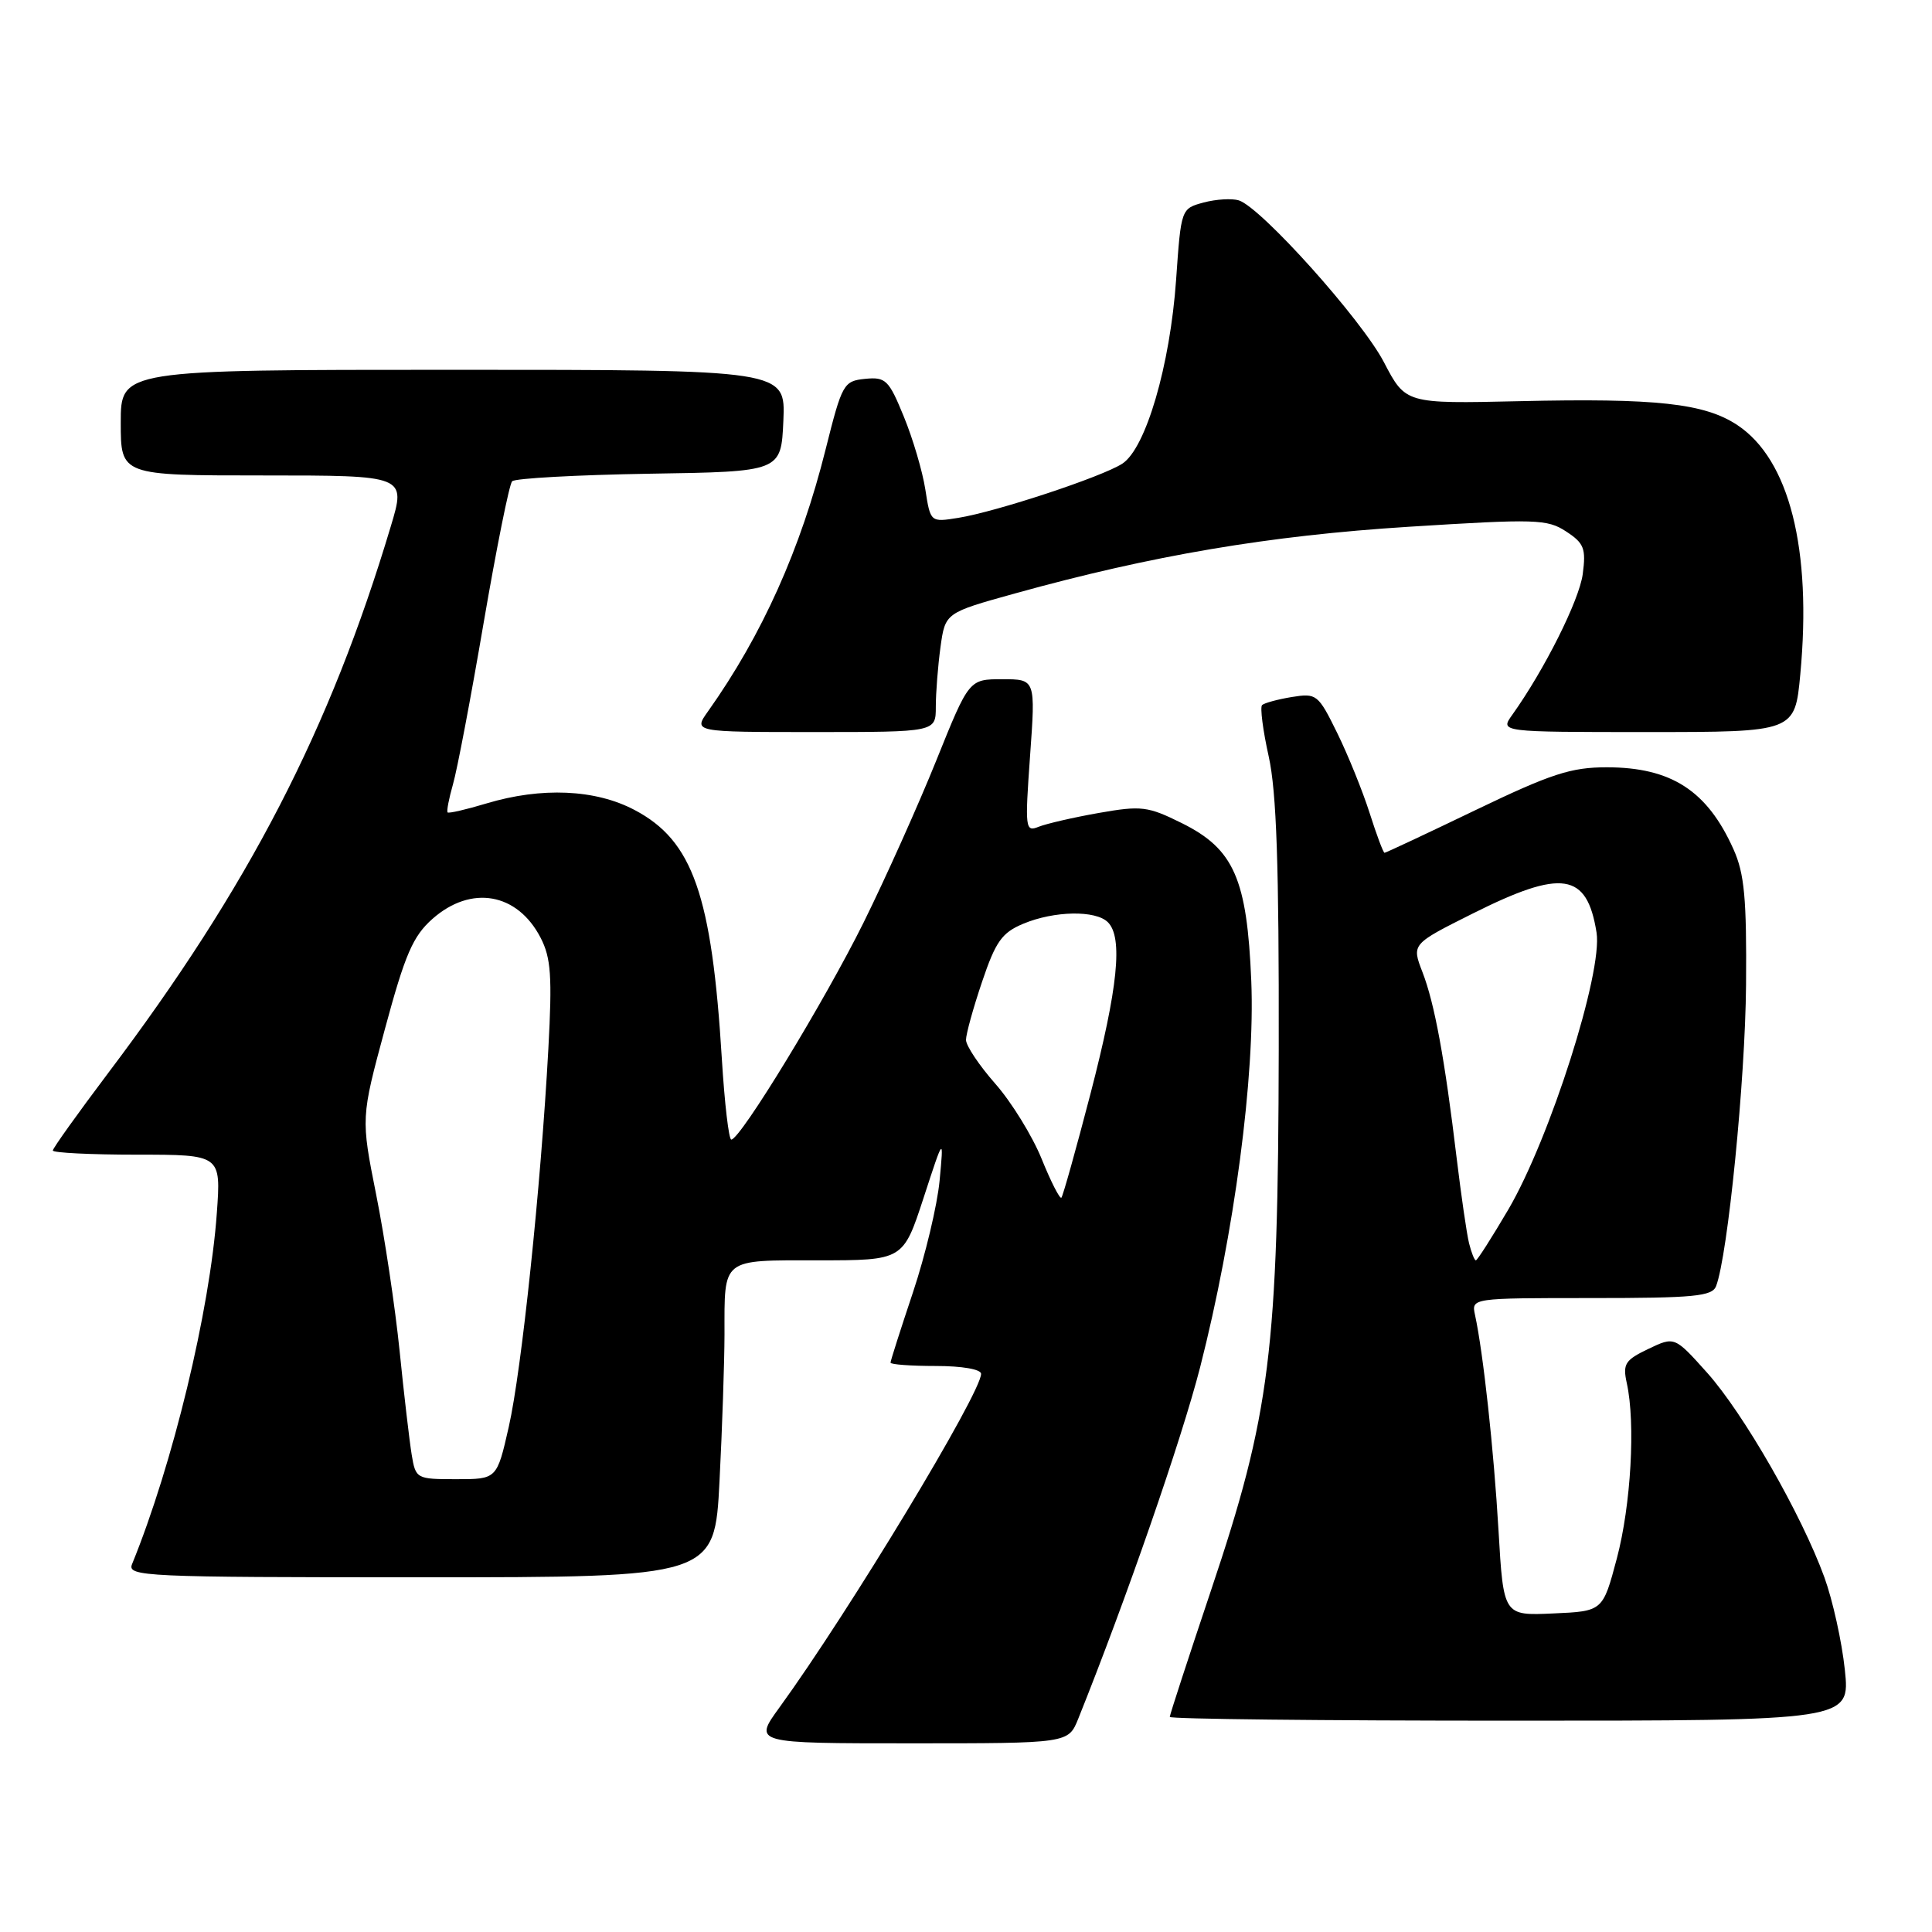 <?xml version="1.0" encoding="UTF-8" standalone="no"?>
<!DOCTYPE svg PUBLIC "-//W3C//DTD SVG 1.1//EN" "http://www.w3.org/Graphics/SVG/1.1/DTD/svg11.dtd" >
<svg xmlns="http://www.w3.org/2000/svg" xmlns:xlink="http://www.w3.org/1999/xlink" version="1.1" viewBox="0 0 256 256">
 <g >
 <path fill="currentColor"
d=" M 142.87 227.75 C 149.23 211.91 156.55 190.80 159.02 181.18 C 163.55 163.44 166.32 142.56 165.80 129.98 C 165.24 116.44 163.51 112.50 156.60 109.07 C 152.08 106.83 151.24 106.73 145.60 107.72 C 142.25 108.31 138.66 109.14 137.63 109.55 C 135.85 110.27 135.80 109.82 136.49 100.15 C 137.22 90.00 137.22 90.00 132.81 90.00 C 128.40 90.00 128.40 90.00 124.07 100.75 C 121.69 106.66 117.36 116.31 114.45 122.20 C 109.29 132.62 98.10 150.99 96.90 151.00 C 96.57 151.00 96.01 146.20 95.65 140.33 C 94.32 118.58 91.80 111.39 84.09 107.33 C 78.90 104.58 71.75 104.27 64.46 106.46 C 61.78 107.27 59.47 107.80 59.31 107.65 C 59.16 107.49 59.48 105.82 60.02 103.93 C 60.57 102.05 62.40 92.40 64.09 82.50 C 65.79 72.60 67.48 64.17 67.86 63.77 C 68.24 63.38 76.41 62.93 86.03 62.77 C 103.50 62.50 103.50 62.50 103.80 55.75 C 104.09 49.00 104.09 49.00 60.05 49.00 C 16.00 49.00 16.00 49.00 16.00 56.00 C 16.00 63.00 16.00 63.00 34.90 63.00 C 53.81 63.00 53.81 63.00 51.78 69.75 C 43.71 96.71 32.95 117.52 14.32 142.20 C 10.30 147.54 7.00 152.15 7.00 152.45 C 7.00 152.75 12.01 153.00 18.14 153.00 C 29.29 153.00 29.29 153.00 28.73 160.75 C 27.81 173.68 22.89 194.04 17.50 207.25 C 16.83 208.90 19.04 209.00 55.74 209.00 C 94.69 209.00 94.69 209.00 95.34 196.25 C 95.70 189.24 95.99 180.50 96.00 176.83 C 96.00 166.60 95.50 167.00 108.44 167.00 C 119.67 167.00 119.67 167.00 122.37 158.75 C 125.06 150.50 125.06 150.50 124.50 156.45 C 124.19 159.72 122.60 166.38 120.97 171.25 C 119.34 176.13 118.00 180.31 118.00 180.56 C 118.00 180.80 120.70 181.00 124.00 181.00 C 127.49 181.00 130.00 181.44 130.00 182.04 C 130.00 184.59 112.47 213.60 103.28 226.25 C 99.83 231.00 99.83 231.00 120.70 231.00 C 141.56 231.00 141.56 231.00 142.87 227.75 Z  M 244.45 221.25 C 244.06 217.54 242.84 212.03 241.74 209.00 C 238.71 200.68 231.03 187.29 226.20 181.89 C 221.89 177.08 221.89 177.08 218.41 178.74 C 215.32 180.22 215.00 180.73 215.56 183.28 C 216.73 188.59 216.11 199.45 214.24 206.50 C 212.38 213.50 212.38 213.50 205.80 213.79 C 199.22 214.09 199.22 214.09 198.56 202.79 C 197.94 192.15 196.54 179.27 195.45 174.25 C 194.96 172.00 194.96 172.00 210.87 172.00 C 224.47 172.00 226.87 171.77 227.39 170.42 C 228.94 166.37 231.26 143.11 231.36 130.50 C 231.45 119.07 231.15 115.77 229.70 112.54 C 226.22 104.76 221.45 101.68 212.91 101.67 C 208.17 101.67 205.55 102.52 195.54 107.33 C 189.06 110.45 183.62 113.00 183.46 113.00 C 183.29 113.00 182.41 110.64 181.49 107.75 C 180.57 104.86 178.64 100.09 177.20 97.15 C 174.66 91.98 174.46 91.83 171.16 92.36 C 169.29 92.67 167.52 93.15 167.23 93.43 C 166.95 93.72 167.34 96.77 168.11 100.23 C 169.15 104.92 169.48 114.71 169.44 139.00 C 169.36 179.13 168.34 187.28 160.46 210.75 C 157.46 219.69 155.00 227.23 155.00 227.50 C 155.00 227.78 175.29 228.00 200.08 228.00 C 245.16 228.00 245.16 228.00 244.45 221.25 Z  M 124.00 93.64 C 124.00 91.79 124.28 88.24 124.62 85.74 C 125.25 81.20 125.25 81.20 134.47 78.64 C 152.66 73.59 168.14 70.97 186.66 69.80 C 203.51 68.74 205.02 68.78 207.53 70.43 C 209.90 71.98 210.17 72.68 209.72 76.08 C 209.25 79.56 204.63 88.78 200.36 94.75 C 198.76 97.00 198.76 97.00 218.29 97.00 C 237.83 97.00 237.83 97.00 238.55 89.34 C 240.10 72.77 237.10 60.88 230.20 56.32 C 225.85 53.44 219.46 52.74 201.29 53.16 C 186.25 53.50 186.25 53.50 183.38 48.00 C 180.44 42.35 167.10 27.48 164.15 26.55 C 163.24 26.27 161.15 26.39 159.50 26.83 C 156.50 27.64 156.50 27.64 155.84 37.07 C 155.04 48.44 151.83 59.41 148.71 61.44 C 146.01 63.19 132.02 67.81 126.97 68.62 C 123.29 69.21 123.29 69.21 122.61 64.85 C 122.24 62.46 120.96 58.12 119.76 55.20 C 117.77 50.33 117.36 49.93 114.63 50.20 C 111.78 50.49 111.58 50.85 109.41 59.50 C 106.10 72.76 100.99 84.14 93.82 94.25 C 91.86 97.00 91.86 97.00 107.93 97.00 C 124.00 97.00 124.00 97.00 124.00 93.64 Z  M 54.55 192.75 C 54.26 190.96 53.53 184.78 52.95 179.00 C 52.36 173.22 50.97 163.92 49.85 158.32 C 47.82 148.13 47.82 148.13 51.01 136.32 C 53.68 126.44 54.71 124.05 57.31 121.75 C 62.43 117.23 68.55 118.30 71.63 124.25 C 73.01 126.92 73.18 129.36 72.66 138.97 C 71.66 157.30 69.12 181.58 67.41 189.09 C 65.84 196.00 65.84 196.00 60.47 196.00 C 55.18 196.00 55.08 195.95 54.55 192.75 Z  M 138.02 153.55 C 136.79 150.52 134.03 146.04 131.89 143.61 C 129.75 141.18 128.00 138.56 128.00 137.79 C 128.00 137.02 128.96 133.55 130.13 130.09 C 131.93 124.75 132.76 123.58 135.59 122.40 C 139.70 120.68 145.19 120.59 146.80 122.20 C 148.82 124.22 148.14 130.88 144.50 144.91 C 142.58 152.29 140.84 158.49 140.64 158.70 C 140.43 158.90 139.25 156.59 138.02 153.55 Z  M 194.66 164.75 C 194.35 163.51 193.62 158.45 193.02 153.50 C 191.43 140.23 190.09 132.96 188.48 128.80 C 187.05 125.10 187.05 125.10 195.14 121.05 C 207.00 115.11 210.28 115.62 211.55 123.56 C 212.39 128.83 205.38 150.83 199.87 160.25 C 197.69 163.96 195.75 167.00 195.56 167.00 C 195.37 167.00 194.97 165.99 194.66 164.75 Z "/>
</g>
</svg>
